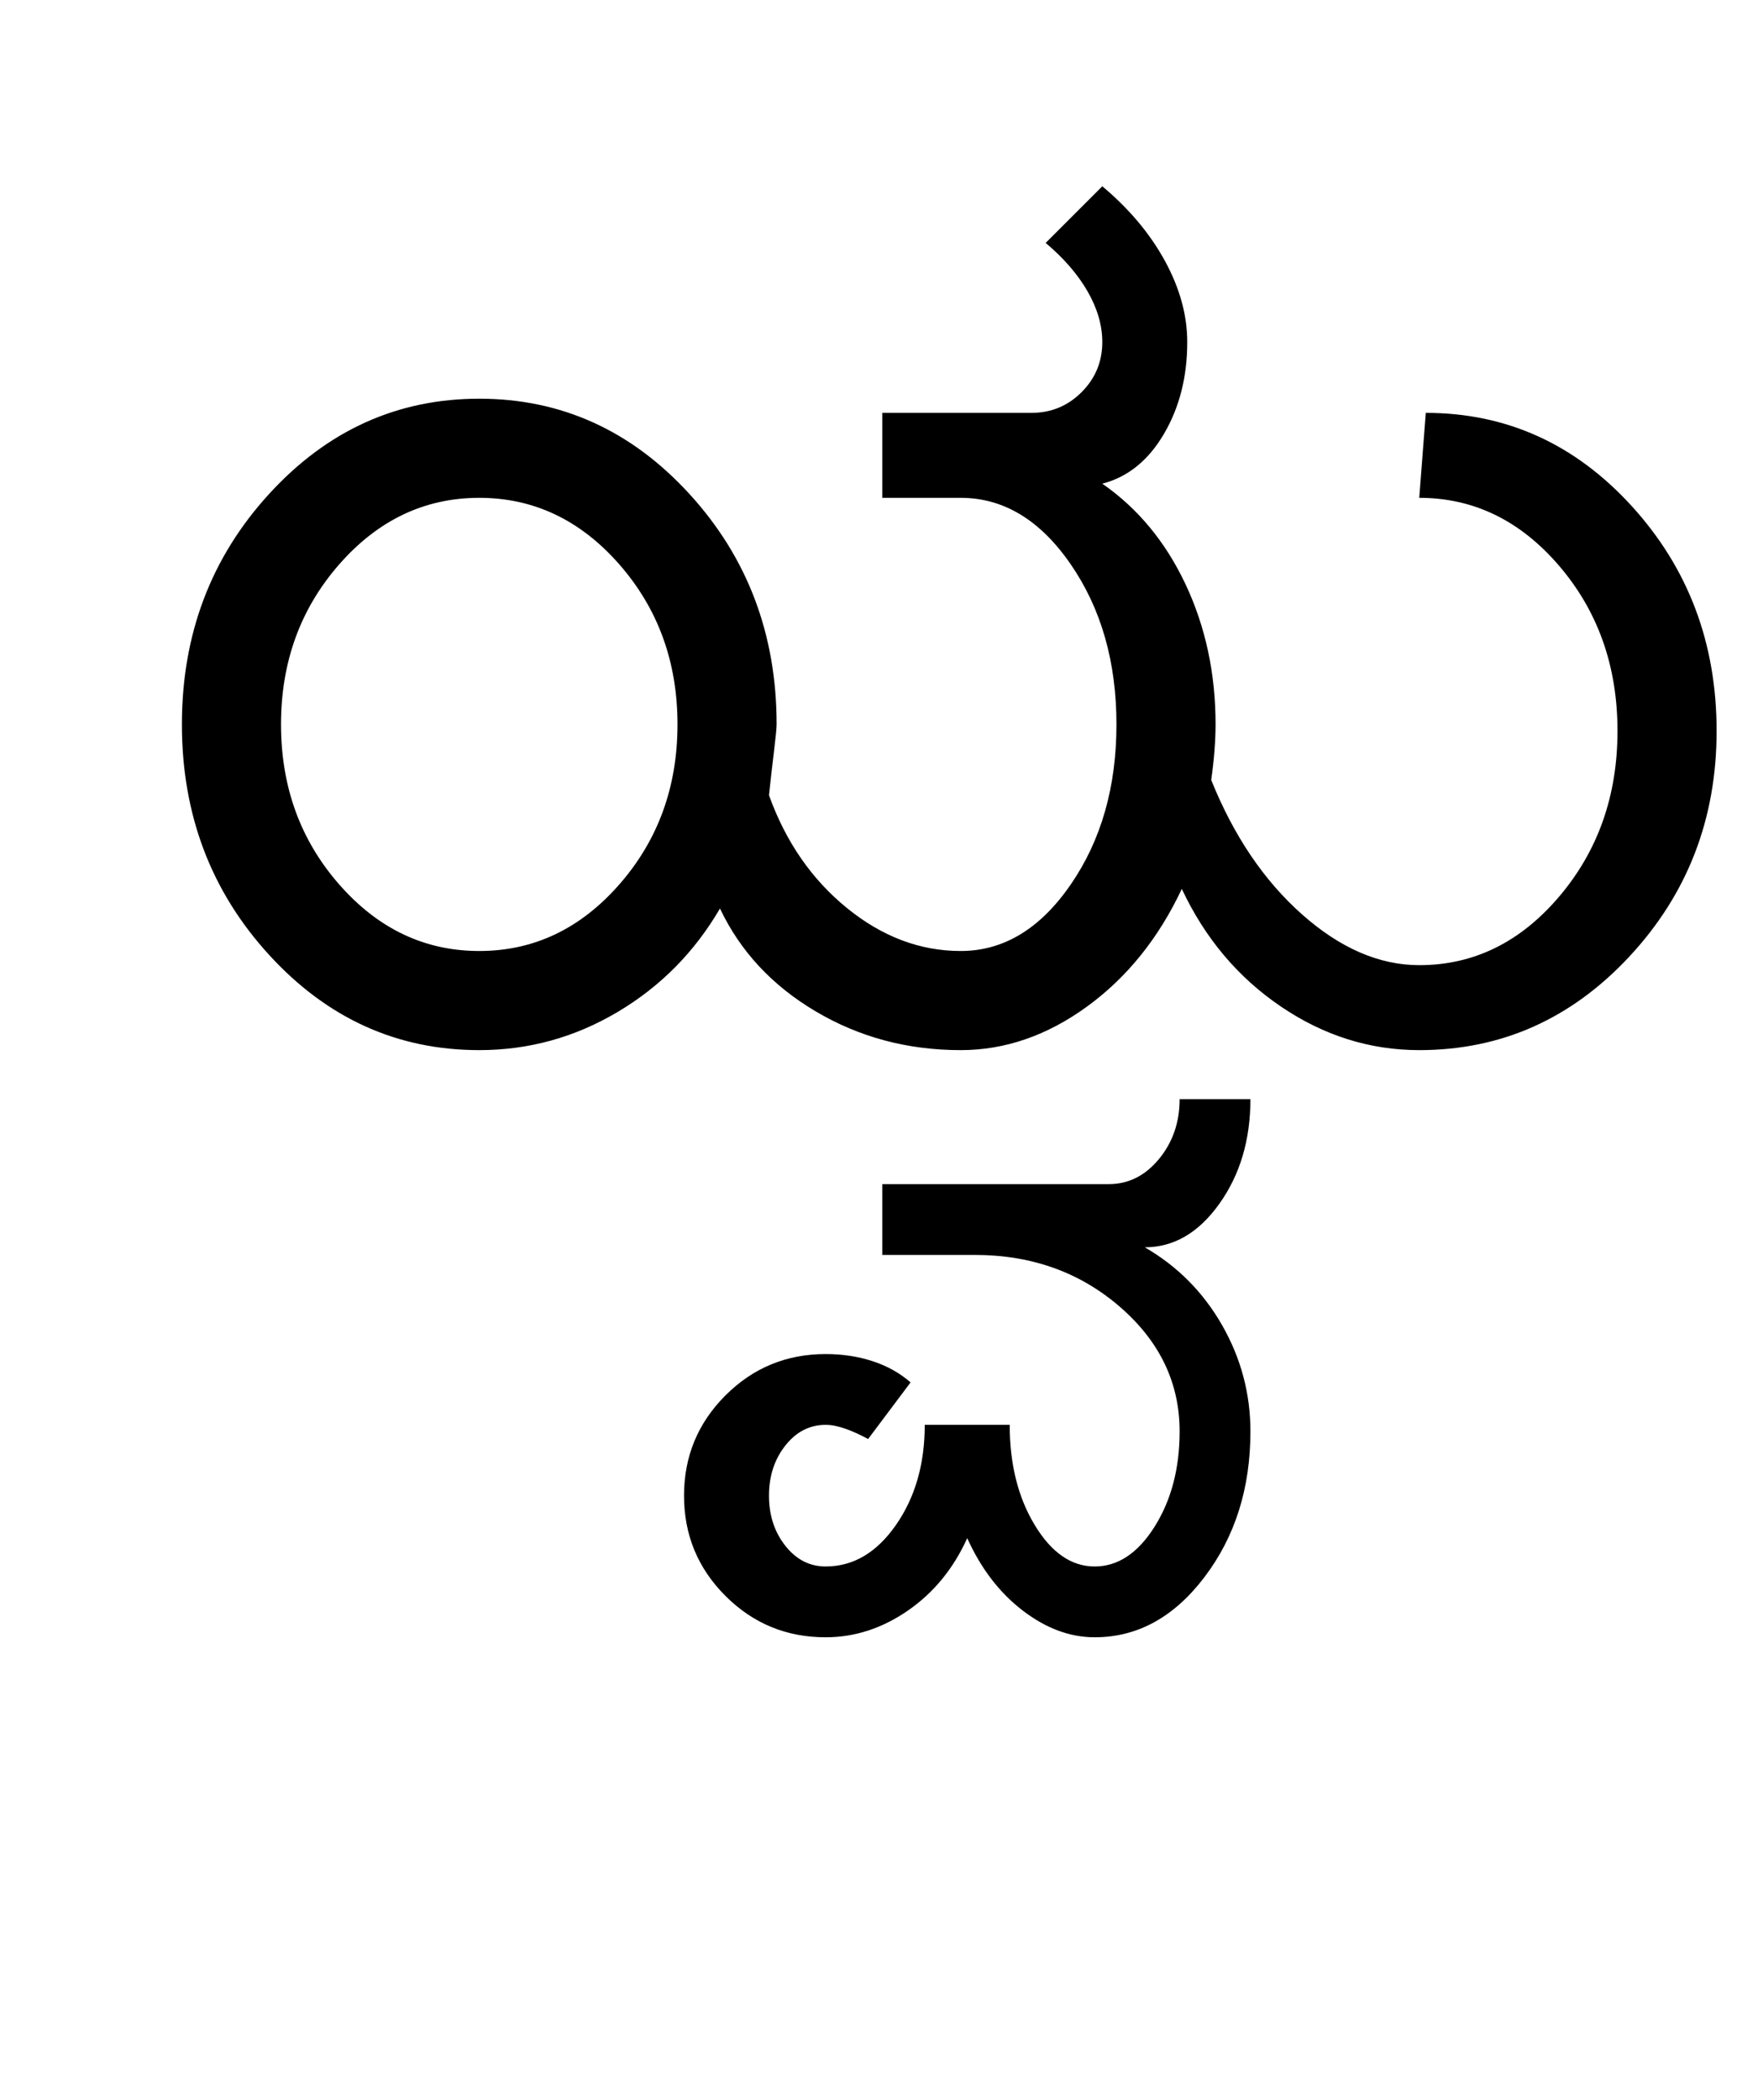 <?xml version="1.0" encoding="UTF-8"?>
<svg xmlns="http://www.w3.org/2000/svg" xmlns:xlink="http://www.w3.org/1999/xlink" width="403.5pt" height="482pt" viewBox="0 0 403.5 482" version="1.1">
<defs>
<g>
<symbol overflow="visible" id="glyph0-0">
<path style="stroke:none;" d="M 25 0 L 25 -175 L 175 -175 L 175 0 Z M 37.5 -12.5 L 162.5 -12.5 L 162.5 -162.5 L 37.5 -162.5 Z M 37.5 -12.5 "/>
</symbol>
<symbol overflow="visible" id="glyph0-1">
<path style="stroke:none;" d="M 48.5 -74.75 C 48.5 -60.414 52.957 -48.164 61.875 -38 C 70.789 -27.832 81.5 -22.75 94 -22.75 C 106.5 -22.75 117.207 -27.832 126.125 -38 C 135.039 -48.164 139.5 -60.414 139.5 -74.75 C 139.5 -89.082 135.039 -101.332 126.125 -111.5 C 117.207 -121.664 106.5 -126.75 94 -126.75 C 81.5 -126.75 70.789 -121.664 61.875 -111.5 C 52.957 -101.332 48.5 -89.082 48.5 -74.75 Z M 240.25 -74.75 C 240.25 -89.082 236.75 -101.332 229.75 -111.5 C 222.75 -121.664 214.332 -126.75 204.5 -126.75 L 186.5 -126.75 L 186.5 -146.25 L 220.75 -146.25 C 225.25 -146.25 229.082 -147.832 232.25 -151 C 235.414 -154.164 237 -158 237 -162.5 C 237 -166.332 235.875 -170.207 233.625 -174.125 C 231.375 -178.039 228.164 -181.75 224 -185.25 L 237 -198.25 C 243.164 -193.082 247.957 -187.375 251.375 -181.125 C 254.789 -174.875 256.5 -168.664 256.5 -162.5 C 256.5 -154.5 254.707 -147.457 251.125 -141.375 C 247.539 -135.289 242.832 -131.5 237 -130 C 245.164 -124.332 251.539 -116.625 256.125 -106.875 C 260.707 -97.125 263 -86.414 263 -74.75 C 263 -72.914 262.914 -70.914 262.75 -68.75 C 262.582 -66.582 262.332 -64.332 262 -62 C 267.164 -49.164 274.125 -38.875 282.875 -31.125 C 291.625 -23.375 300.582 -19.5 309.75 -19.5 C 322.25 -19.5 332.957 -24.75 341.875 -35.25 C 350.789 -45.75 355.25 -58.414 355.25 -73.25 C 355.25 -88.082 350.789 -100.707 341.875 -111.125 C 332.957 -121.539 322.25 -126.75 309.75 -126.75 L 311.25 -146.25 C 329.75 -146.25 345.5 -139.125 358.5 -124.875 C 371.5 -110.625 378 -93.414 378 -73.25 C 378 -53.082 371.332 -35.832 358 -21.5 C 344.664 -7.164 328.582 0 309.75 0 C 298.414 0 287.832 -3.332 278 -10 C 268.164 -16.664 260.582 -25.664 255.25 -37 C 249.914 -25.664 242.664 -16.664 233.5 -10 C 224.332 -3.332 214.664 0 204.5 0 C 192.332 0 181.25 -2.957 171.25 -8.875 C 161.25 -14.789 153.914 -22.664 149.25 -32.5 C 143.414 -22.5 135.582 -14.582 125.75 -8.75 C 115.914 -2.914 105.332 0 94 0 C 75.164 0 59.082 -7.289 45.75 -21.875 C 32.414 -36.457 25.75 -54.082 25.75 -74.75 C 25.75 -95.414 32.414 -113.039 45.75 -127.625 C 59.082 -142.207 75.164 -149.5 94 -149.5 C 112.832 -149.5 128.914 -142.207 142.25 -127.625 C 155.582 -113.039 162.25 -95.414 162.25 -74.75 C 162.25 -73.914 162.039 -71.789 161.625 -68.375 C 161.207 -64.957 160.832 -61.664 160.5 -58.5 C 164.332 -47.832 170.289 -39.207 178.375 -32.625 C 186.457 -26.039 195.164 -22.75 204.5 -22.75 C 214.332 -22.75 222.75 -27.832 229.75 -38 C 236.75 -48.164 240.25 -60.414 240.25 -74.75 Z M 240.25 -74.75 "/>
</symbol>
<symbol overflow="visible" id="glyph0-2">
<path style="stroke:none;" d="M -49 125.5 C -55.332 119.164 -58.5 111.5 -58.5 102.5 C -58.5 93.5 -55.332 85.832 -49 79.5 C -42.664 73.164 -35 70 -26 70 C -22.164 70 -18.582 70.539 -15.25 71.625 C -11.914 72.707 -9 74.332 -6.5 76.5 L -16.25 89.5 C -18.082 88.5 -19.832 87.707 -21.5 87.125 C -23.164 86.539 -24.664 86.25 -26 86.25 C -29.664 86.25 -32.75 87.832 -35.25 91 C -37.75 94.164 -39 98 -39 102.5 C -39 107 -37.75 110.832 -35.25 114 C -32.75 117.164 -29.664 118.75 -26 118.75 C -19.664 118.75 -14.289 115.582 -9.875 109.25 C -5.457 102.914 -3.25 95.25 -3.25 86.25 L 16.25 86.25 C 16.25 95.25 18.164 102.914 22 109.25 C 25.832 115.582 30.414 118.75 35.75 118.75 C 41.082 118.75 45.664 115.707 49.5 109.625 C 53.332 103.539 55.25 96.25 55.25 87.75 C 55.25 76.582 50.664 67.039 41.5 59.125 C 32.332 51.207 21.25 47.25 8.25 47.25 L -13 47.25 L -13 31 L 39 31 C 43.5 31 47.332 29.082 50.5 25.25 C 53.664 21.414 55.25 16.832 55.25 11.5 L 71.5 11.5 C 71.5 20.832 69.125 28.832 64.375 35.5 C 59.625 42.164 53.914 45.5 47.25 45.5 C 54.75 49.832 60.664 55.789 65 63.375 C 69.332 70.957 71.5 79.082 71.5 87.75 C 71.5 100.75 68 111.875 61 121.125 C 54 130.375 45.582 135 35.75 135 C 30.082 135 24.582 132.957 19.25 128.875 C 13.914 124.789 9.664 119.25 6.5 112.25 C 3.332 119.25 -1.207 124.789 -7.125 128.875 C -13.039 132.957 -19.332 135 -26 135 C -35 135 -42.664 131.832 -49 125.5 Z M -49 125.5 "/>
</symbol>
</g>
</defs>
<g id="surface1">
<rect x="0" y="0" width="403.5" height="482" style="fill:rgb(100%,100%,100%);fill-opacity:1;stroke:none;"/>
<g style="fill:rgb(0%,0%,0%);fill-opacity:1;">
  <use xlink:href="#glyph0-1" x="16" y="241"/>
  <use xlink:href="#glyph0-2" x="215.5" y="240.75"/>
</g>
</g>
</svg>

